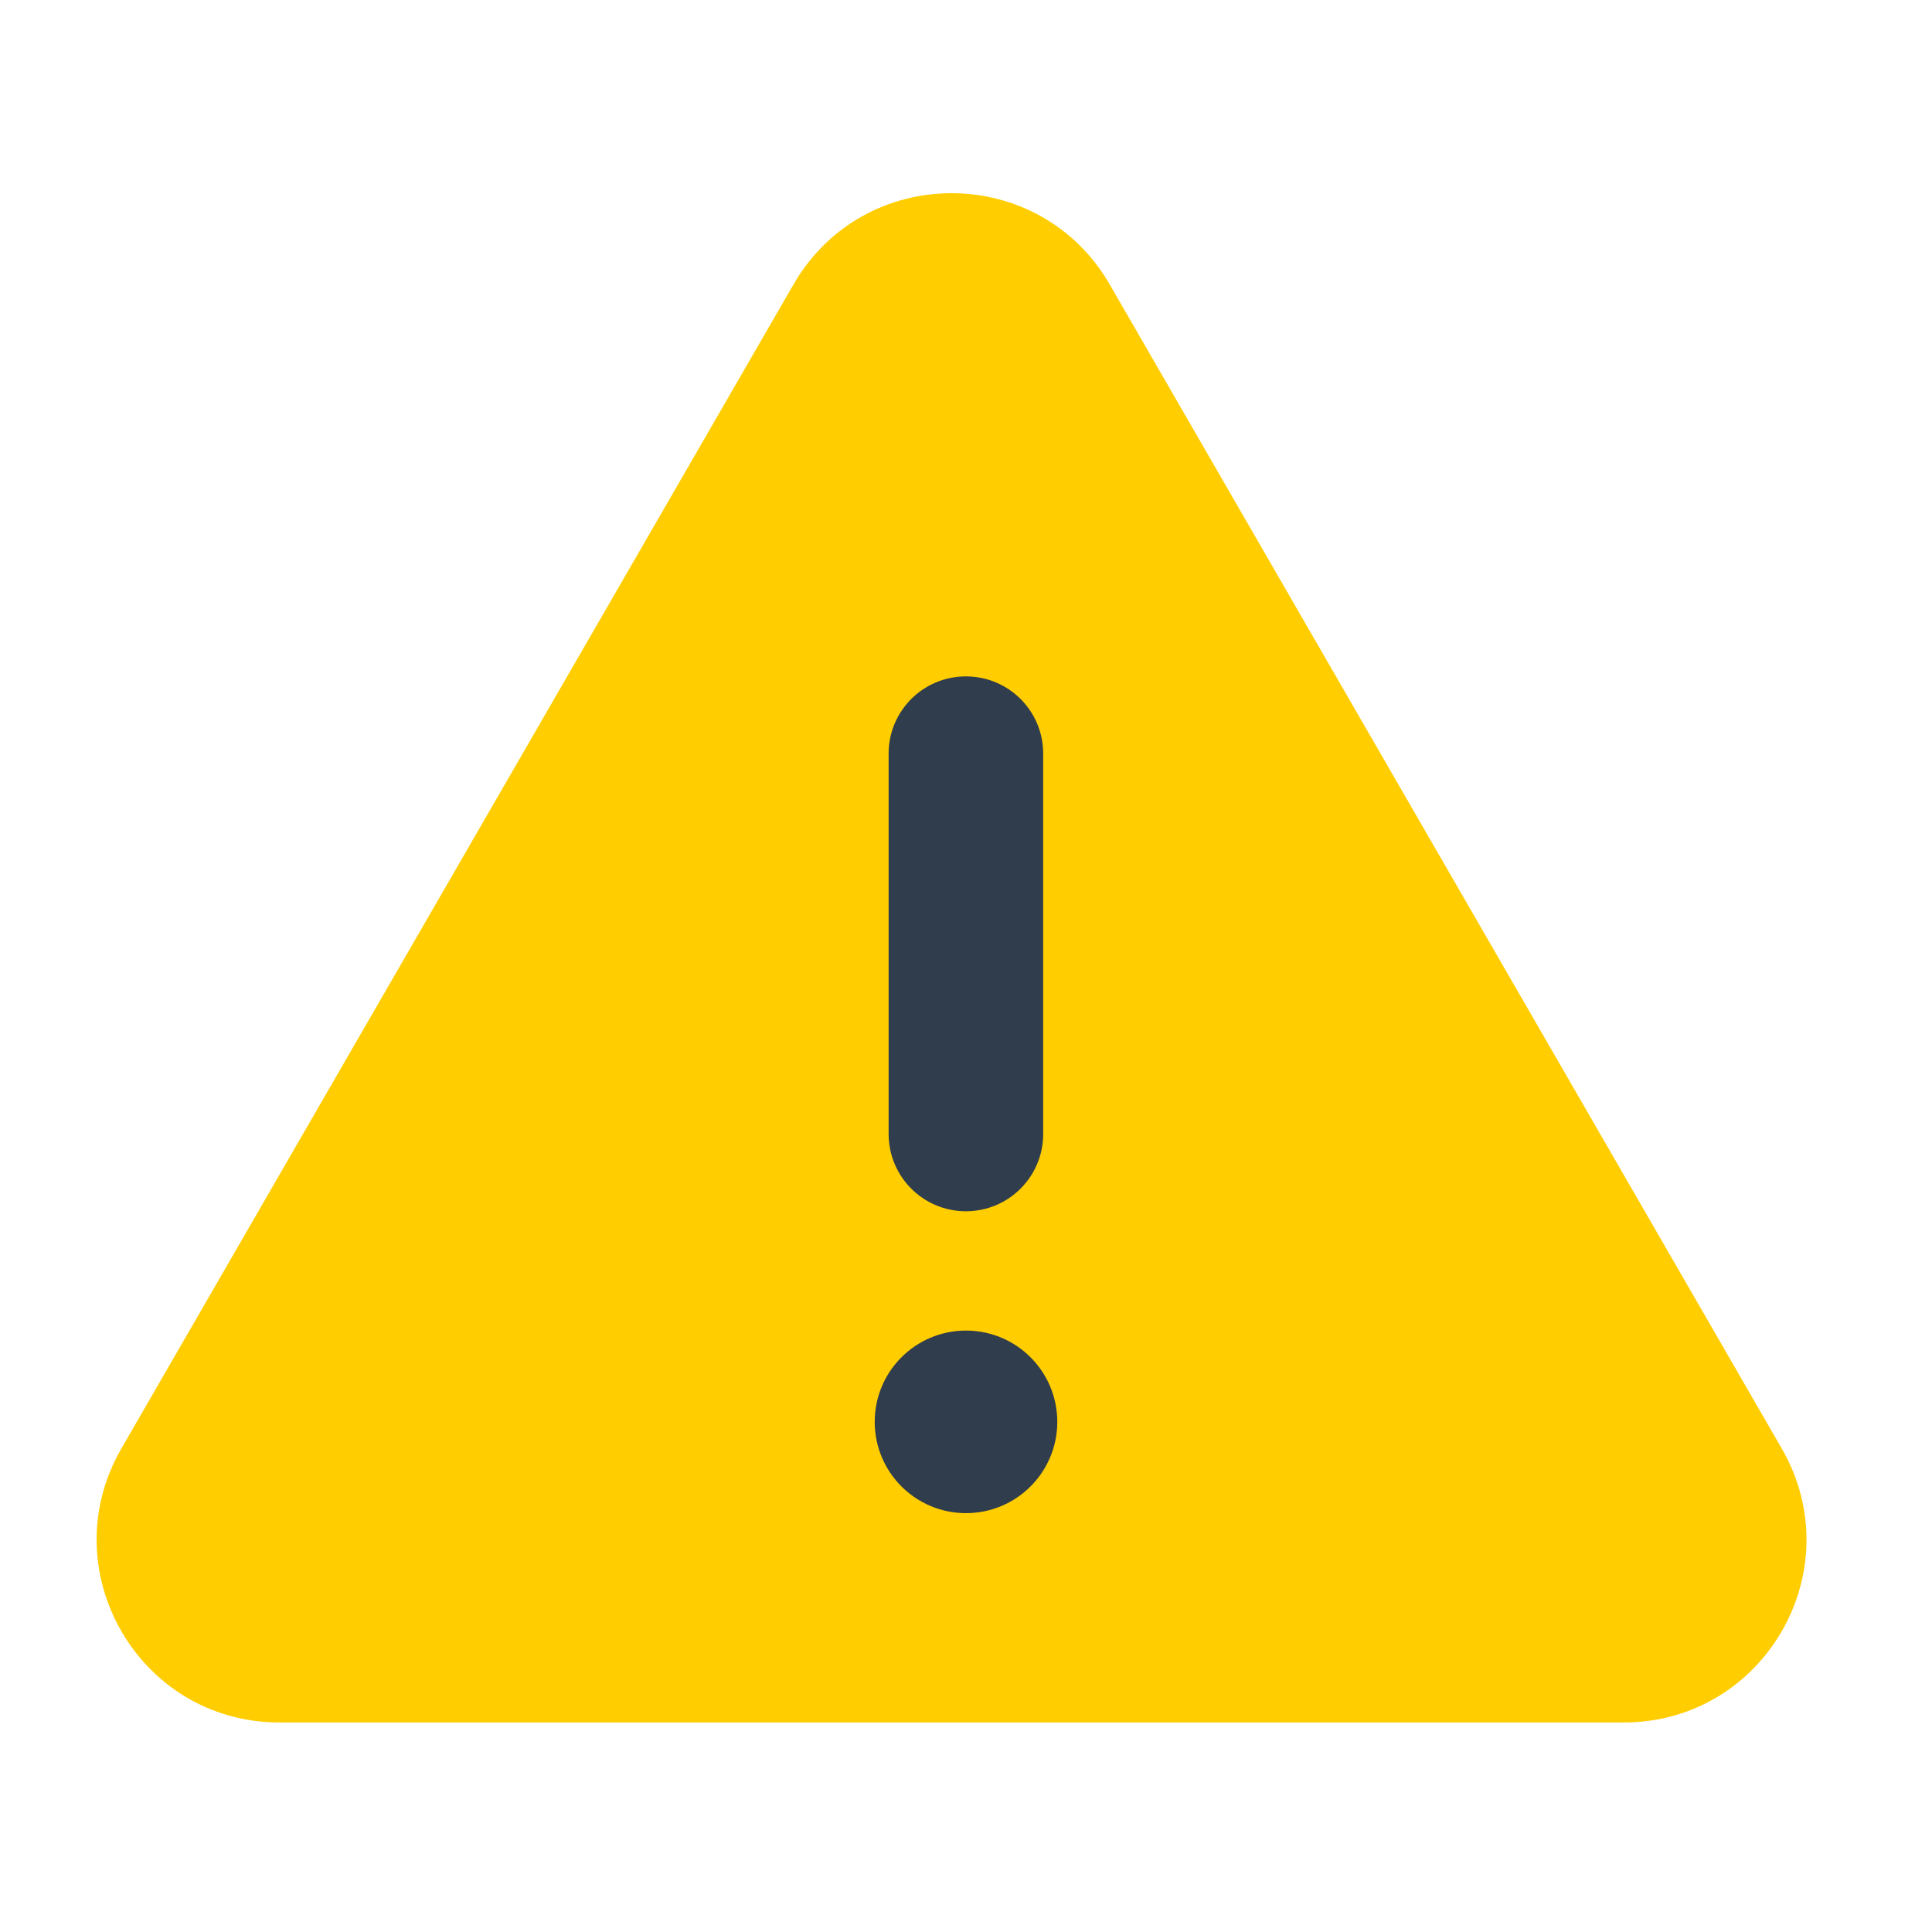 <svg width="20" height="20" viewBox="0 0 20 20" fill="none" xmlns="http://www.w3.org/2000/svg">
<path d="M8.214 2.945L1.256 14.996C0.529 16.256 1.438 17.831 2.893 17.831H16.808C18.264 17.831 19.172 16.256 18.445 14.996L11.488 2.945C10.76 1.685 8.941 1.685 8.214 2.945Z" fill="#FFCD00"/>
<path d="M10 13.774C9.478 13.774 9.055 14.197 9.055 14.719C9.055 15.241 9.478 15.664 10 15.664C10.522 15.664 10.945 15.241 10.945 14.719C10.945 14.197 10.522 13.774 10 13.774Z" fill="#303D4C"/>
<path d="M9.999 12.539C9.557 12.539 9.199 12.181 9.199 11.739V7.801C9.199 7.359 9.557 7.002 9.999 7.002C10.441 7.002 10.799 7.359 10.799 7.801V11.739C10.799 12.181 10.441 12.539 9.999 12.539Z" fill="#303D4C"/>
</svg>
